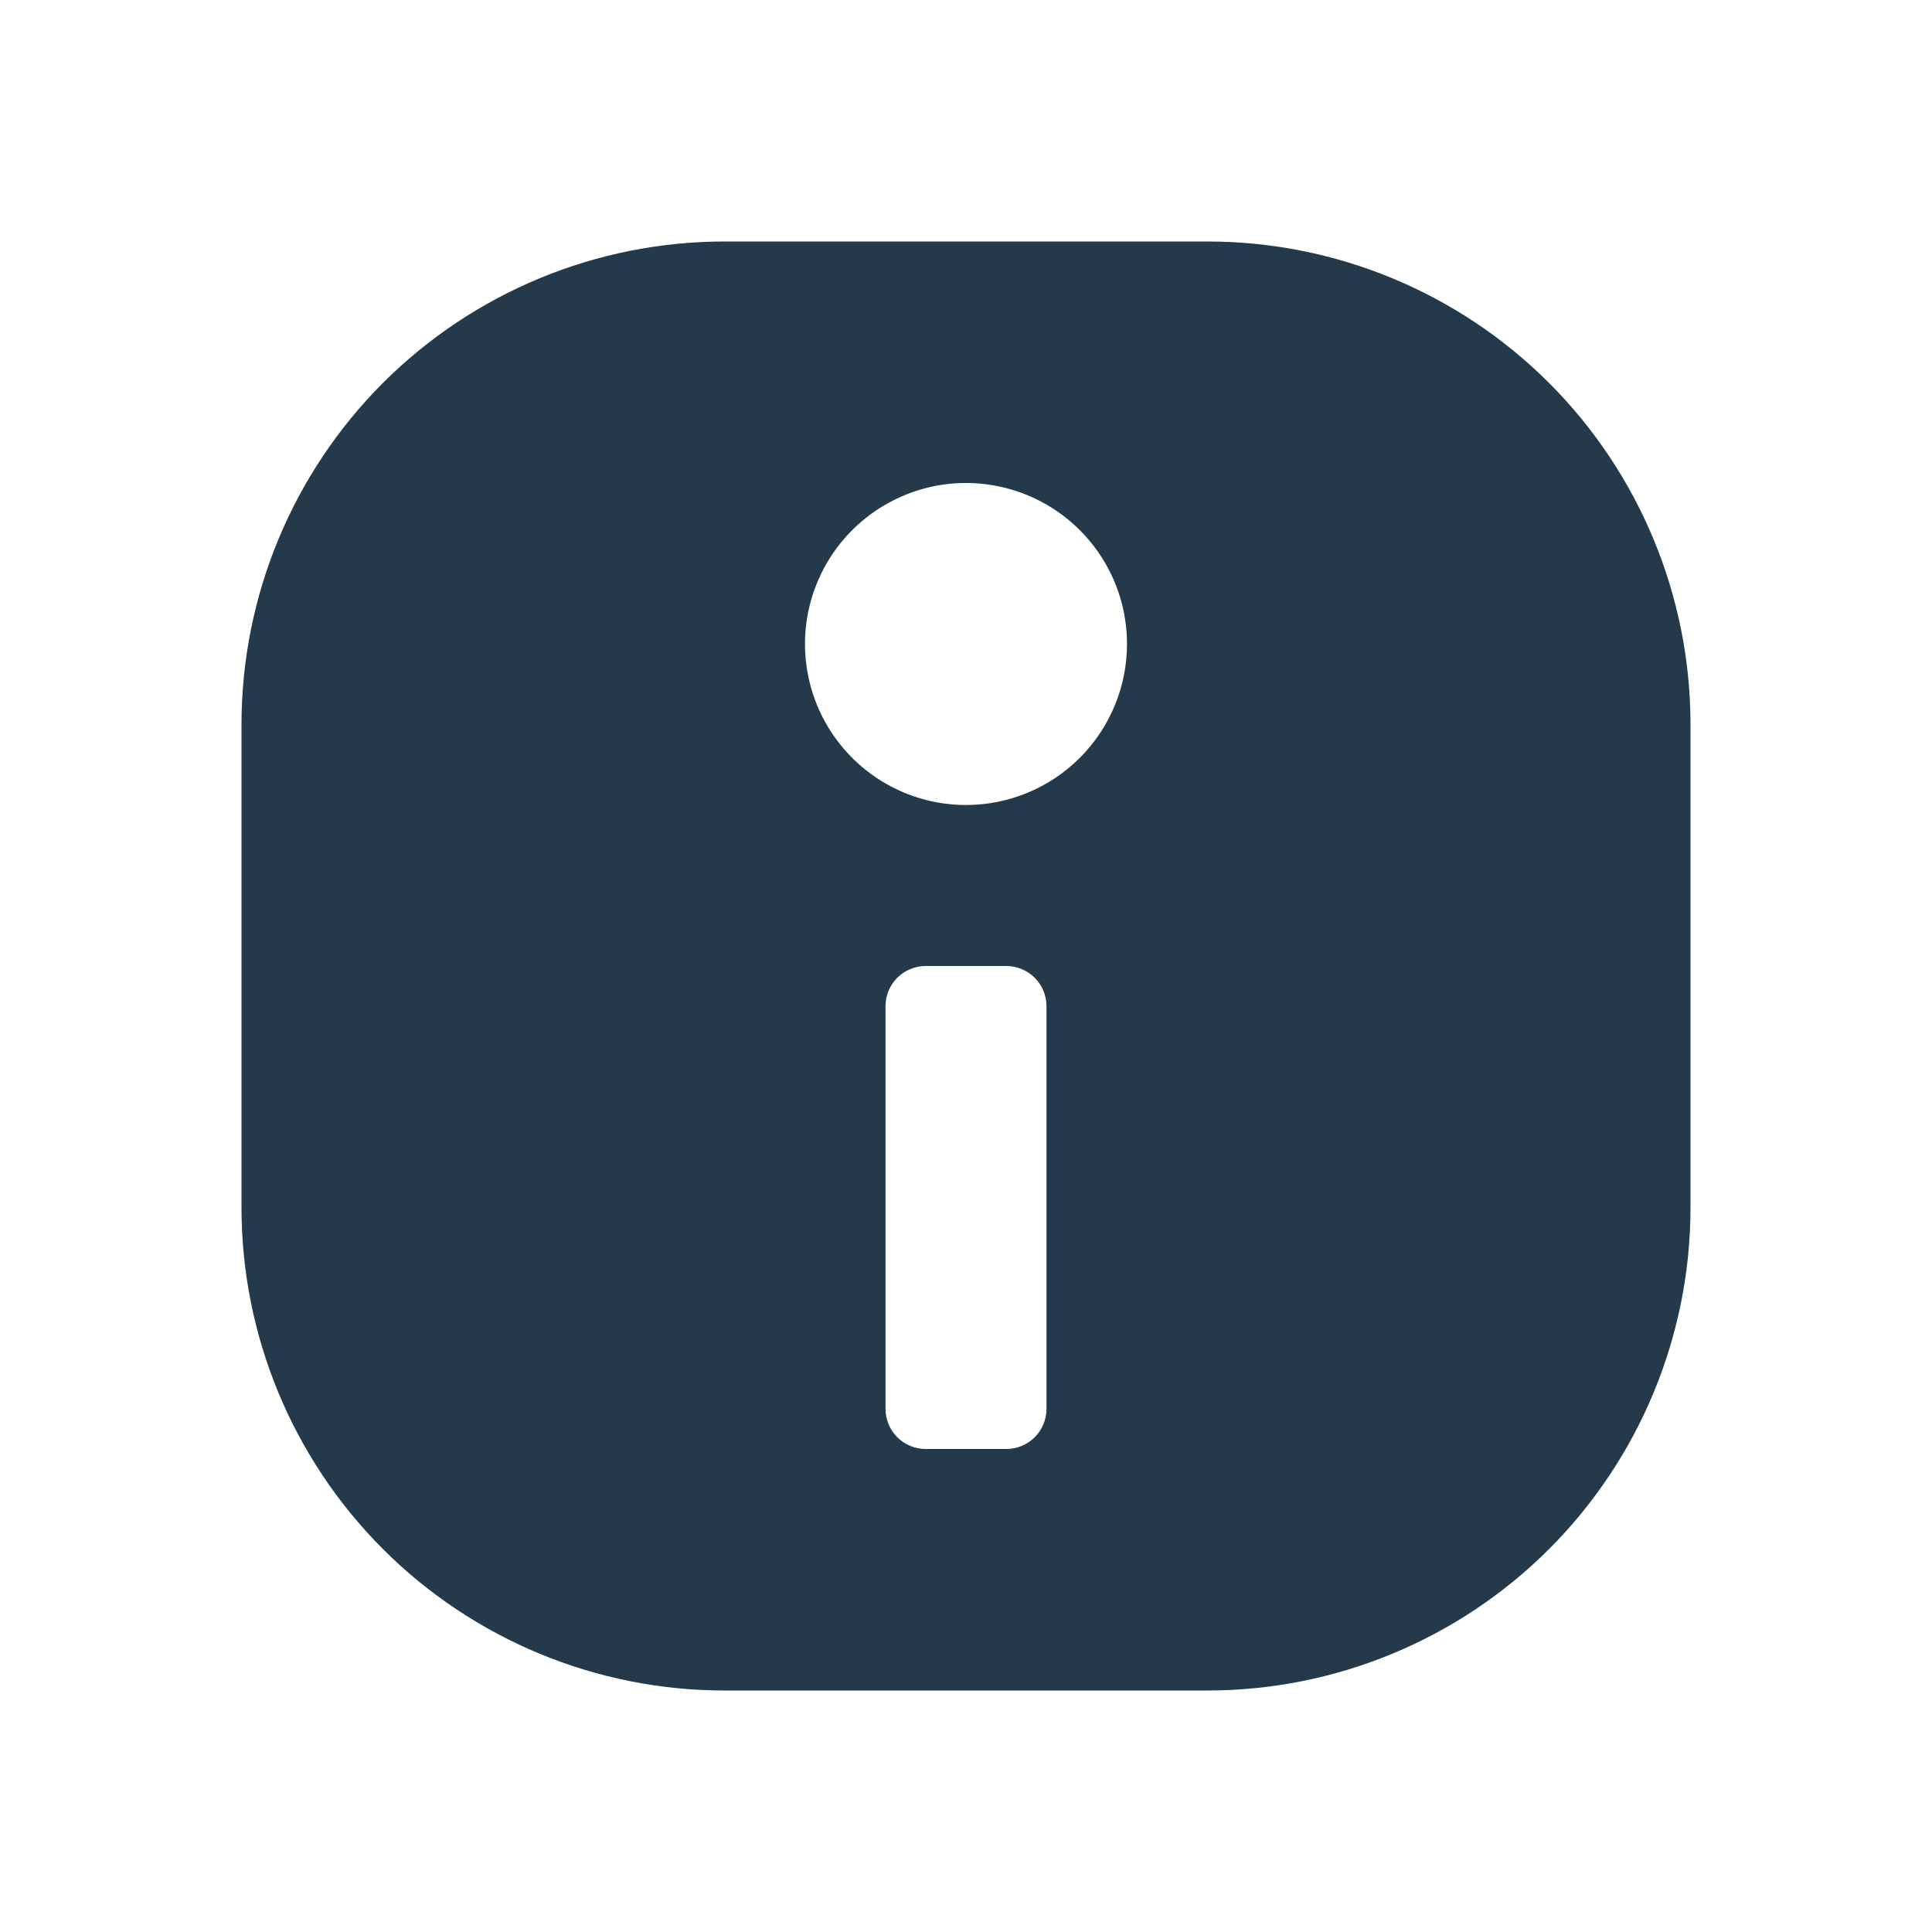<svg width="24" height="24" viewBox="0 0 24 24" fill="none" xmlns="http://www.w3.org/2000/svg">
<path d="M15 3H9C7.409 3 5.883 3.632 4.757 4.757C3.632 5.883 3 7.409 3 9V15C3 16.591 3.632 18.117 4.757 19.243C5.883 20.368 7.409 21 9 21H15C16.591 21 18.117 20.368 19.243 19.243C20.368 18.117 21 16.591 21 15V9C21 7.409 20.368 5.883 19.243 4.757C18.117 3.632 16.591 3 15 3ZM13 17.5C13 17.633 12.947 17.76 12.854 17.854C12.76 17.947 12.633 18 12.5 18H11.5C11.367 18 11.24 17.947 11.146 17.854C11.053 17.76 11 17.633 11 17.5V12.5C11 12.367 11.053 12.24 11.146 12.146C11.24 12.053 11.367 12 11.5 12H12.5C12.633 12 12.76 12.053 12.854 12.146C12.947 12.24 13 12.367 13 12.5V17.5ZM12 10C11.604 10 11.218 9.883 10.889 9.663C10.56 9.443 10.304 9.131 10.152 8.765C10.001 8.4 9.961 7.998 10.038 7.61C10.116 7.222 10.306 6.865 10.586 6.586C10.866 6.306 11.222 6.116 11.61 6.038C11.998 5.961 12.4 6.001 12.765 6.152C13.131 6.304 13.443 6.56 13.663 6.889C13.883 7.218 14 7.604 14 8C14 8.53 13.789 9.039 13.414 9.414C13.039 9.789 12.53 10 12 10Z" fill="#24394A"/>
</svg>
